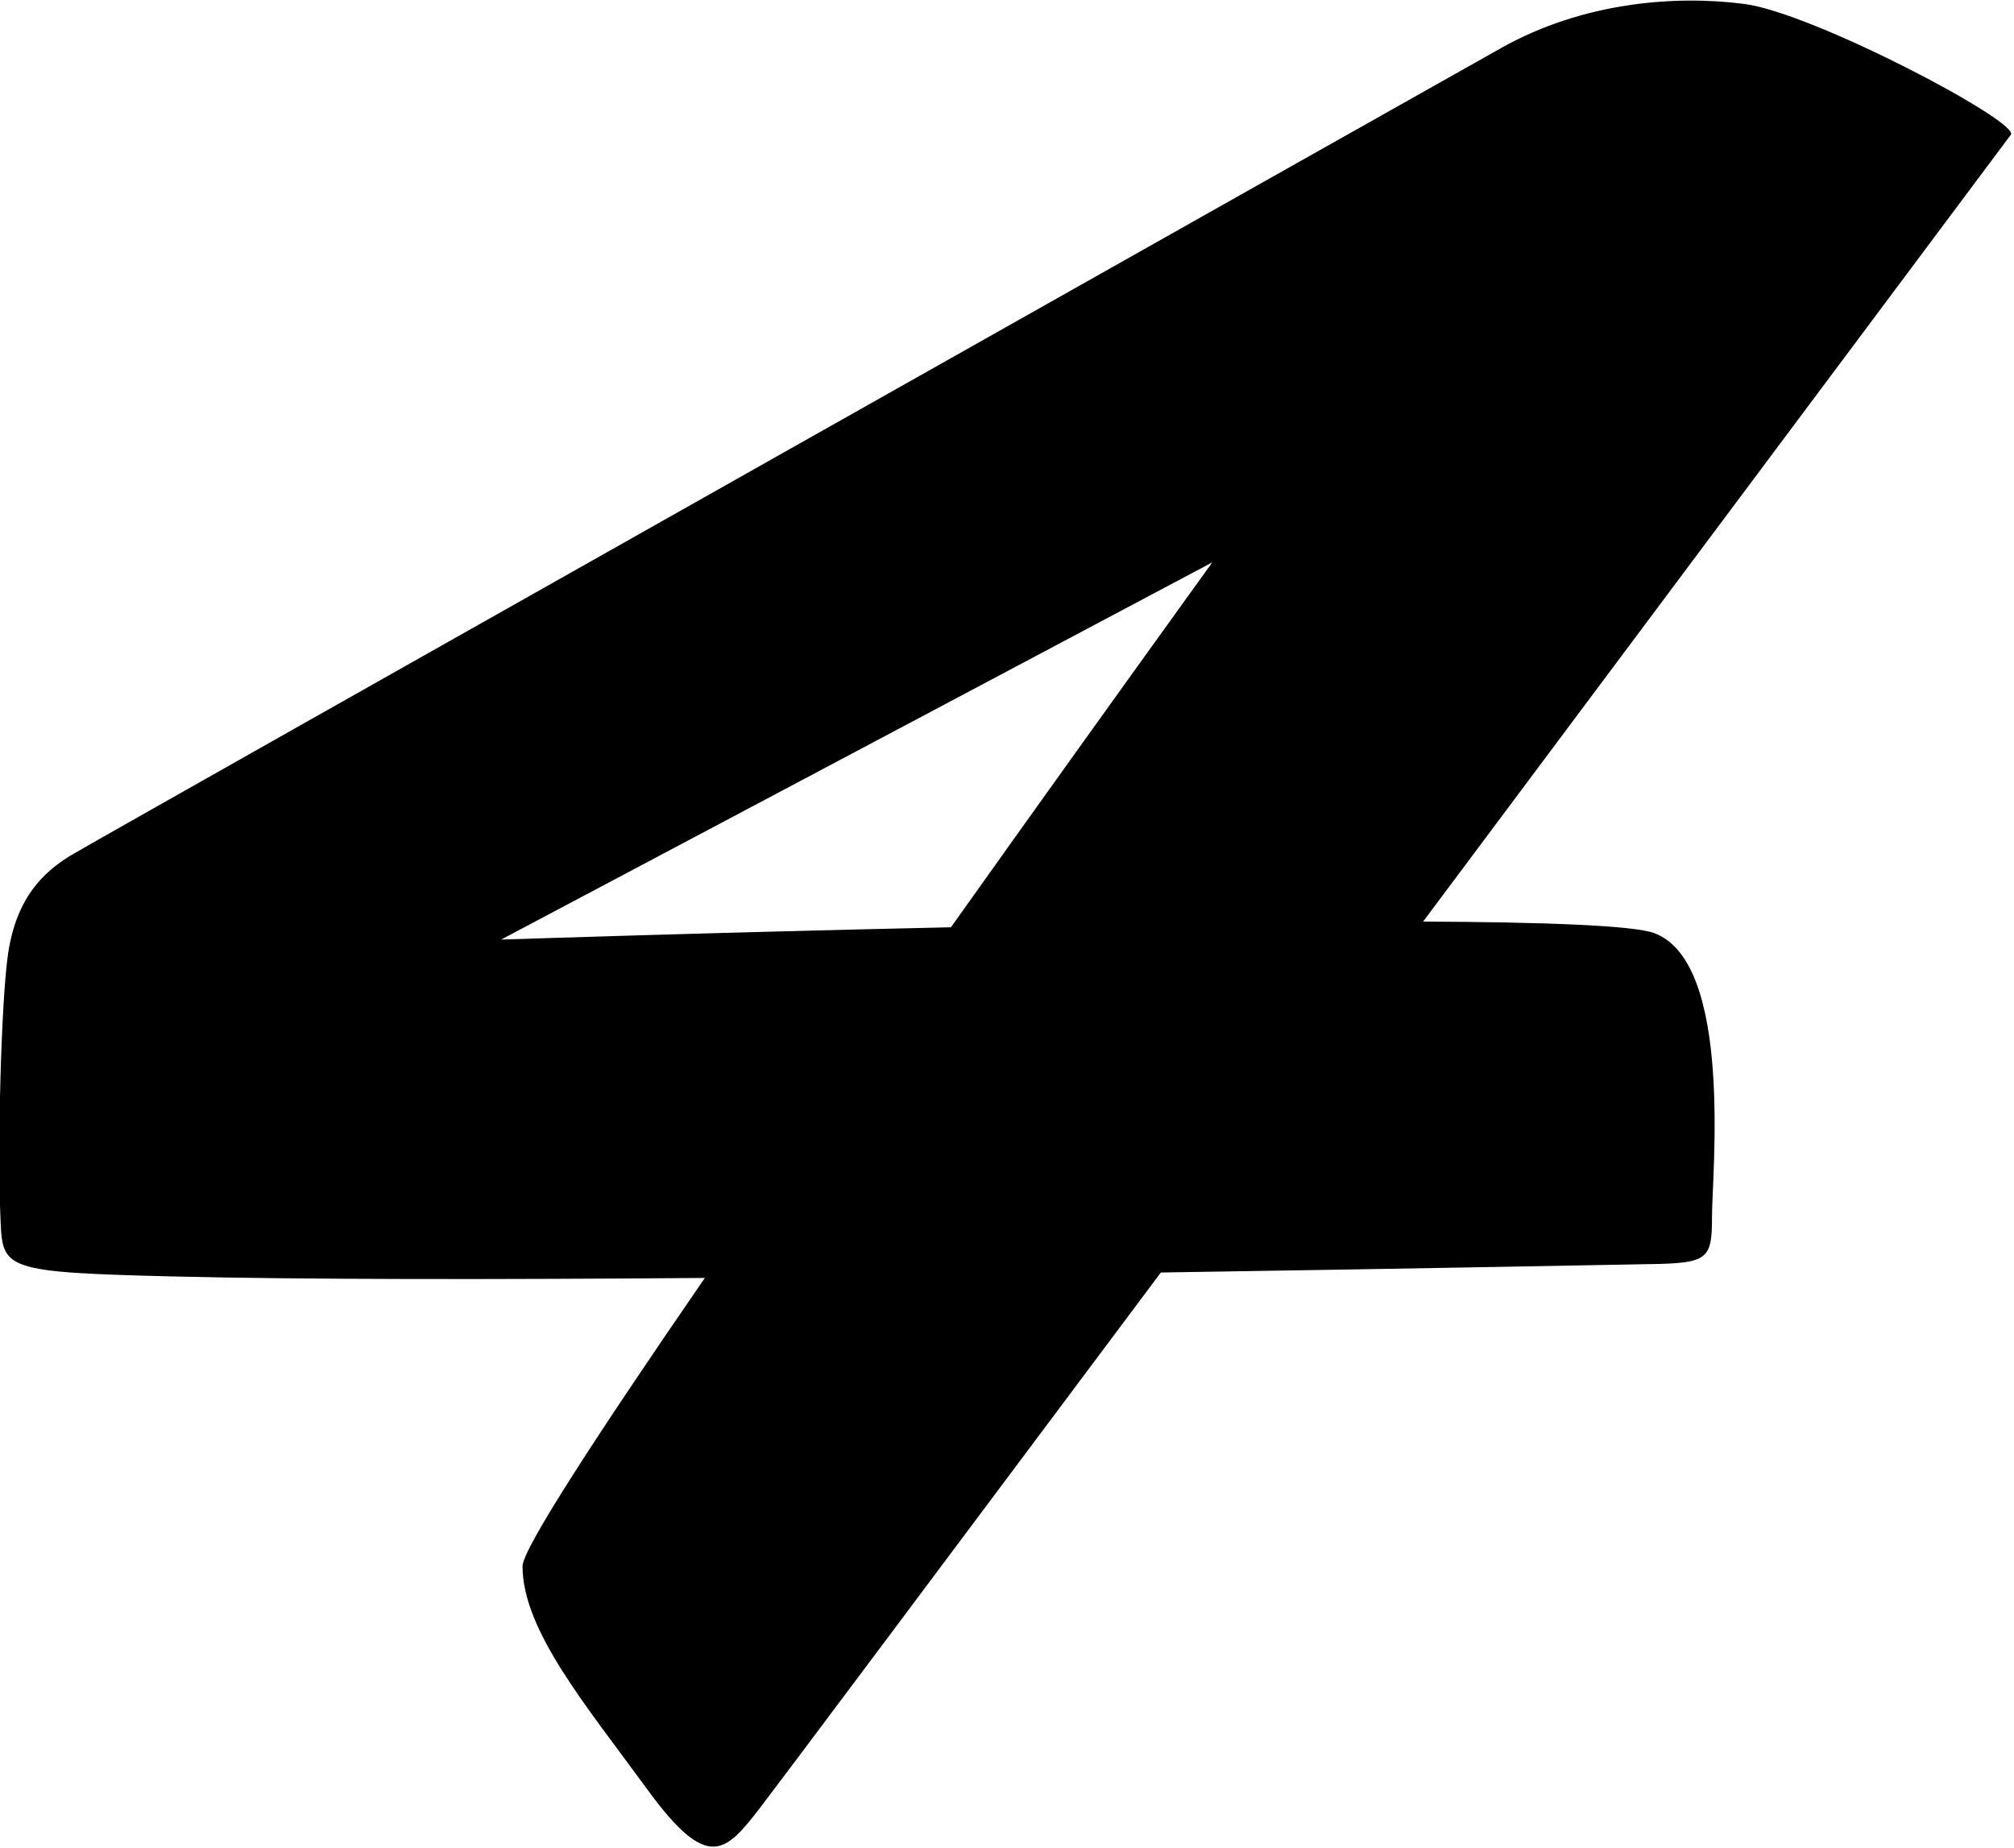 <?xml version="1.0" encoding="UTF-8"?>
<svg xmlns="http://www.w3.org/2000/svg" xmlns:xlink="http://www.w3.org/1999/xlink" width="510pt" height="468pt" viewBox="0 0 510 468" version="1.1">
<g id="surface1">
<path style=" stroke:none;fill-rule:nonzero;fill:rgb(0%,0%,0%);fill-opacity:1;" d="M 441.672 0.992 C 424.402 -1.23 401.07 0.434 380.238 12.102 C 362.812 21.859 25.473 212.086 18.176 216.469 C 10.883 220.855 4.191 227.371 2.07 241.352 C 0.375 252.523 -0.738 289.629 0.16 309.605 C 0.691 321.414 1.602 322.203 43.57 323.234 C 76.93 324.055 126.391 324.031 178.488 323.617 C 151.035 363.5 132.32 392.273 132.32 396.602 C 132.32 412.852 148.43 431.887 163.855 453.059 C 179.281 474.23 183.656 469.137 192.406 457.887 C 195.637 453.73 239.691 394.844 293.961 322.242 C 361.328 321.219 414.492 320.16 417.523 320.121 C 432.633 319.914 433.527 318.883 433.527 308.051 C 433.527 297.215 438.926 243.805 418.926 236.305 C 413.664 234.332 390.961 233.512 360.371 233.371 C 436.246 131.816 509.152 34.184 509.152 34.184 C 512.238 31.27 459.301 3.266 441.672 0.992 Z M 240.805 234.816 C 179.887 236.156 126.902 237.934 126.902 237.934 C 126.902 237.934 215.246 191.141 306.992 142.402 C 285.738 171.895 262.824 203.836 240.805 234.816 "/>
</g>
</svg>
